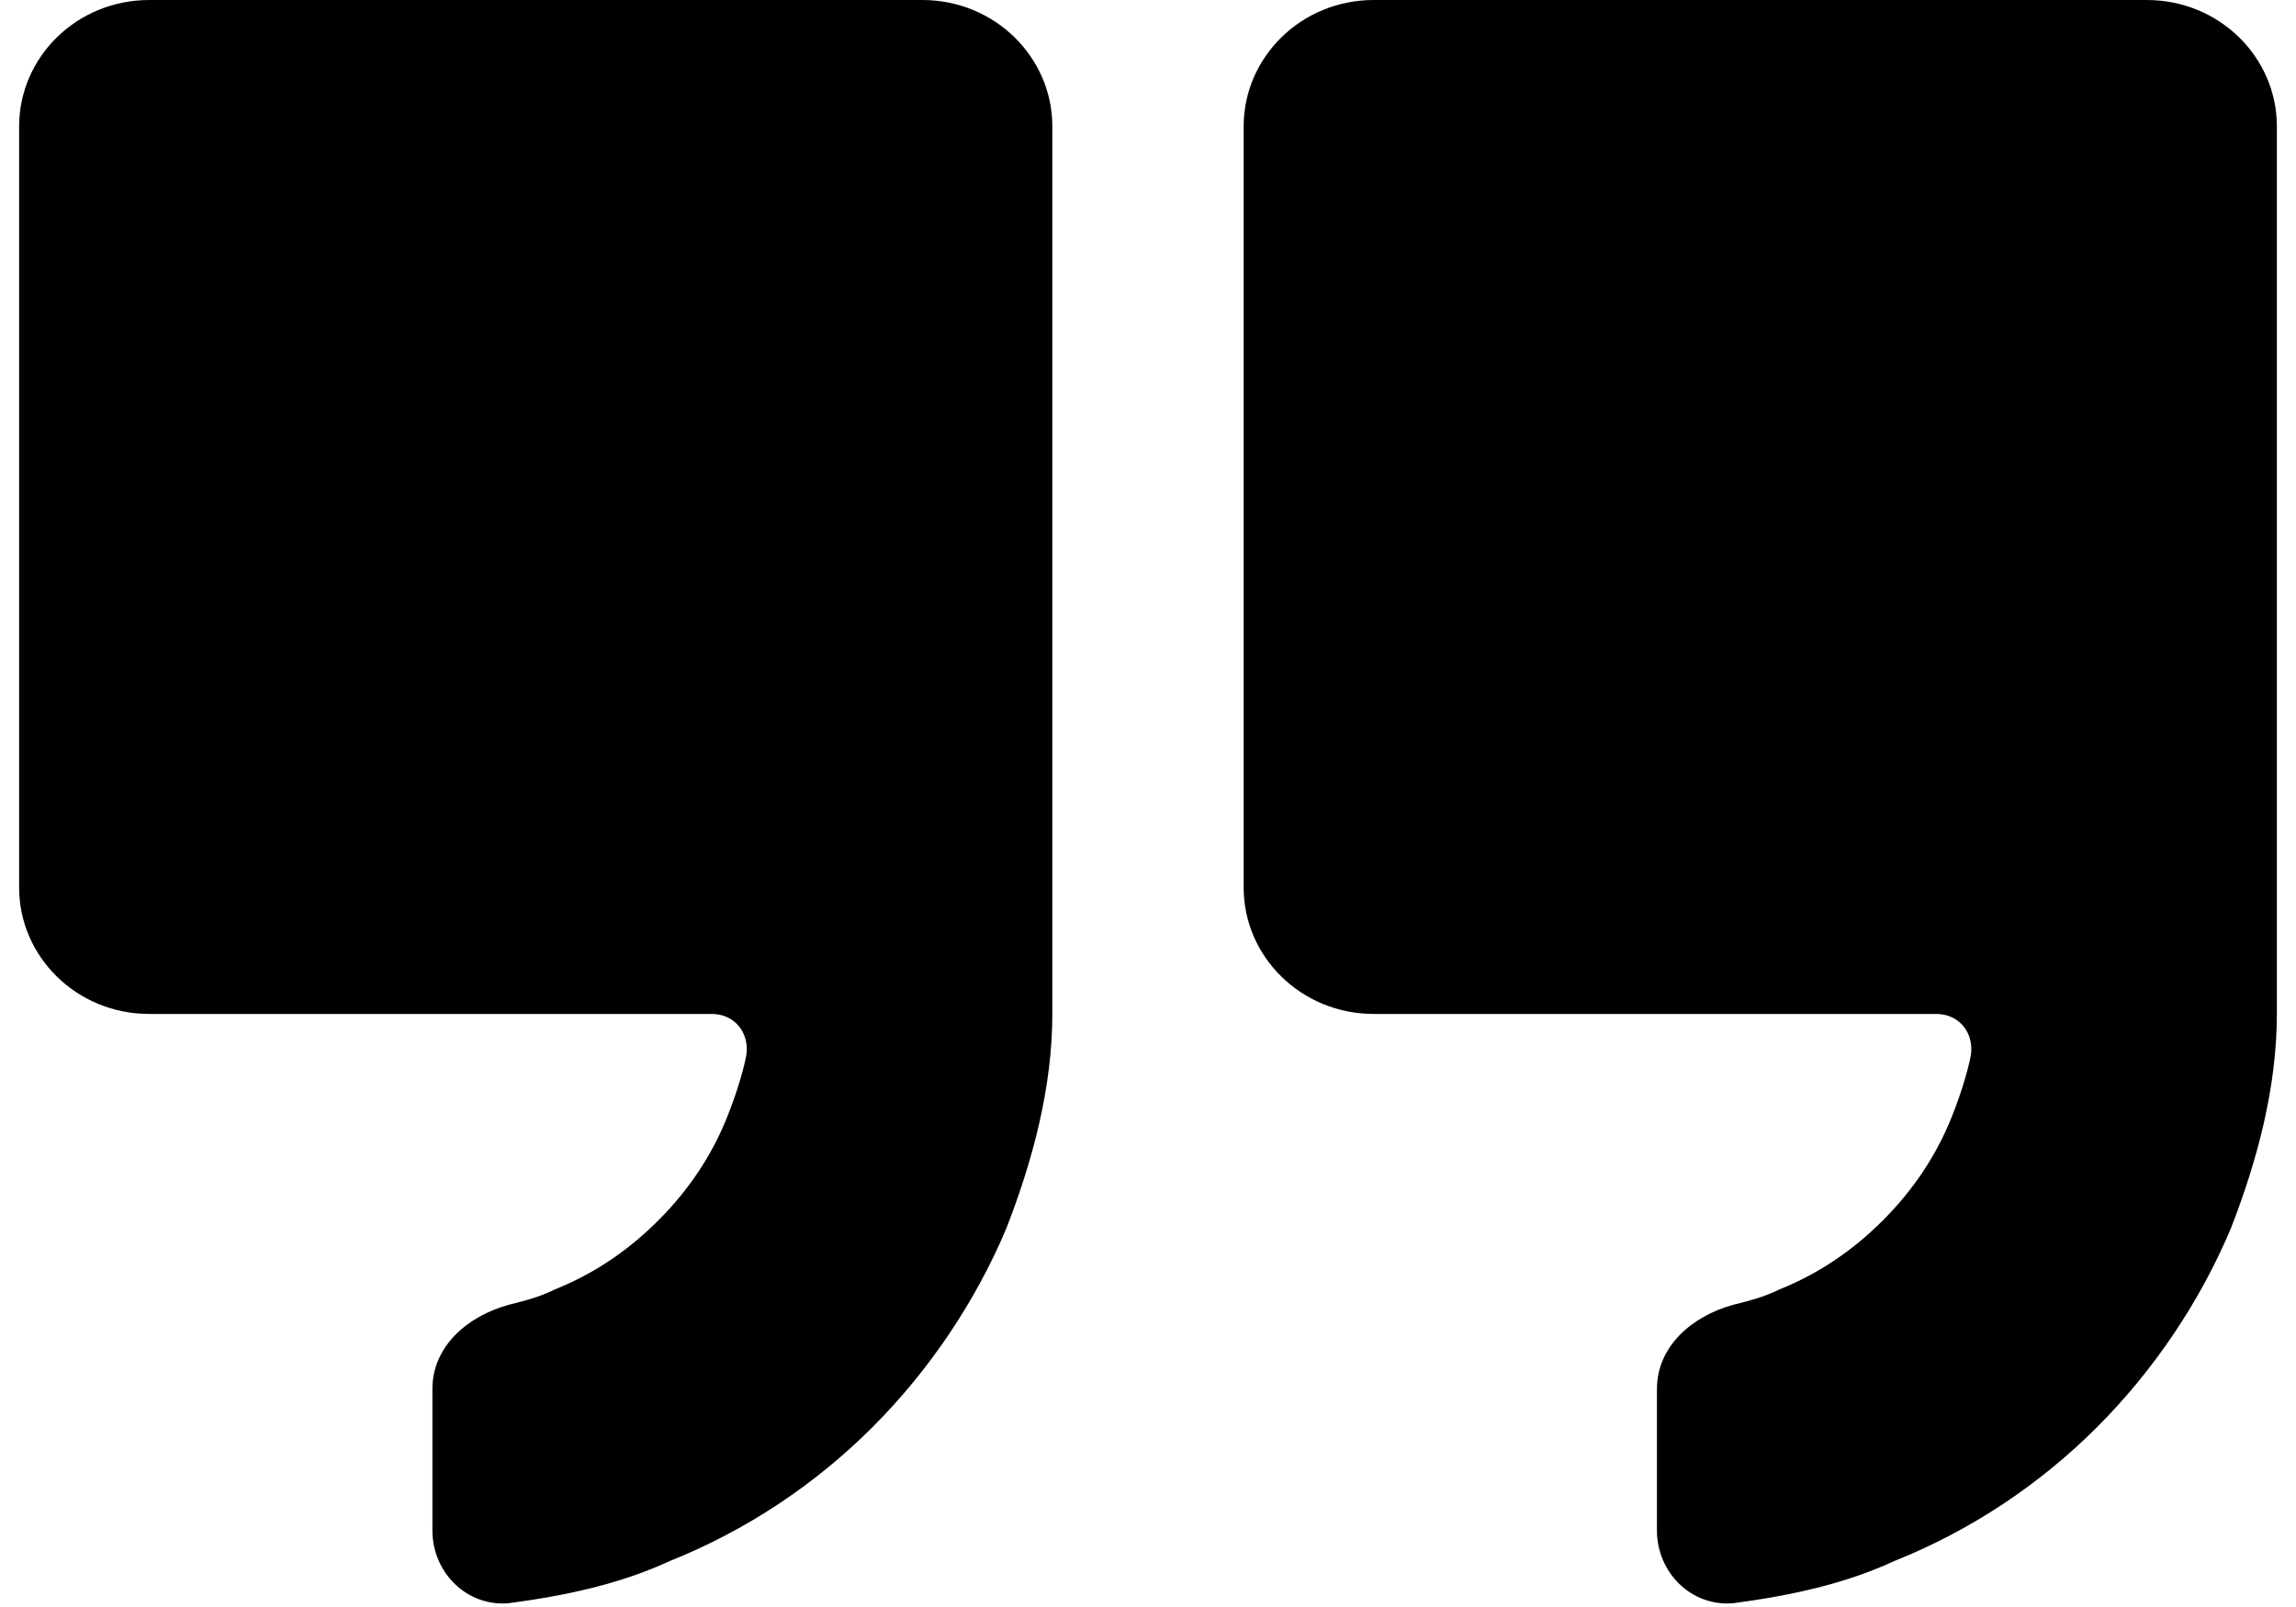 <?xml version="1.0" encoding="utf-8"?>
<!-- Generator: Adobe Illustrator 27.4.1, SVG Export Plug-In . SVG Version: 6.00 Build 0)  -->
<svg version="1.1" id="Layer_1" xmlns="http://www.w3.org/2000/svg" xmlns:xlink="http://www.w3.org/1999/xlink" x="0px" y="0px"
	 viewBox="0 0 60 42" style="enable-background:new 0 0 60 42;" xml:space="preserve">
<path d="M3.9,0C2,0,0.5,1.5,0.5,3.3v19.9c0,1.8,1.5,3.3,3.4,3.3h14.7c0.6,0,1,0.5,0.9,1.1c-0.1,0.5-0.3,1.1-0.5,1.6
	c-0.4,1-1,1.9-1.8,2.7c-0.8,0.8-1.7,1.4-2.7,1.8c-0.4,0.2-0.8,0.3-1.2,0.4c-1.1,0.3-2,1.1-2,2.2V40c0,1.1,0.9,2,2,1.9
	c1.5-0.2,2.9-0.5,4.2-1.1c2-0.8,3.8-2,5.3-3.5c1.5-1.5,2.7-3.3,3.5-5.2c0.7-1.8,1.2-3.7,1.2-5.6h0V3.3C27.5,1.5,26,0,24.1,0H3.9z"/>
<path d="M35.9,0c-1.9,0-3.4,1.5-3.4,3.3v19.9c0,1.8,1.5,3.3,3.4,3.3h14.7c0.6,0,1,0.5,0.9,1.1c-0.1,0.5-0.3,1.1-0.5,1.6
	c-0.4,1-1,1.9-1.8,2.7c-0.8,0.8-1.7,1.4-2.7,1.8c-0.4,0.2-0.8,0.3-1.2,0.4c-1.1,0.3-2,1.1-2,2.2V40c0,1.1,0.9,2,2,1.9
	c1.5-0.2,2.9-0.5,4.2-1.1c2-0.8,3.8-2,5.3-3.5c1.5-1.5,2.7-3.3,3.5-5.2c0.7-1.8,1.2-3.7,1.2-5.6h0V3.3C59.5,1.5,58,0,56.1,0H35.9z"
	/>
</svg>
